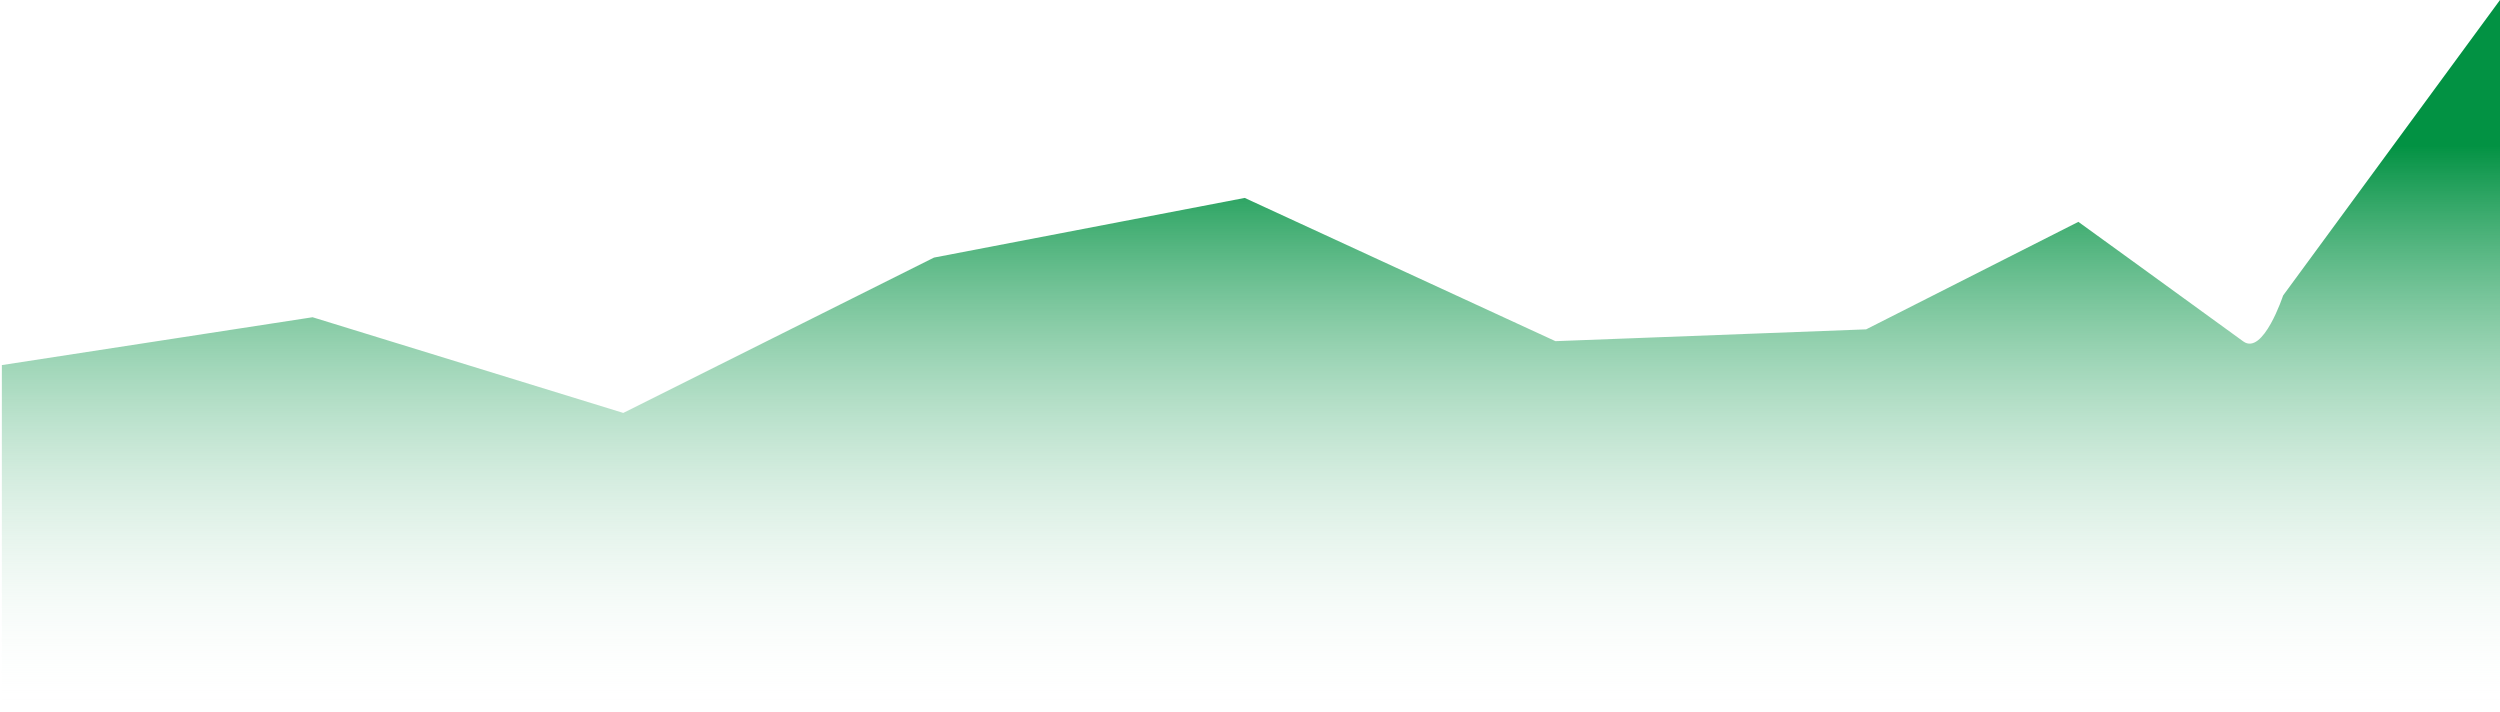 <?xml version="1.0" encoding="utf-8"?>
<!-- Generator: Adobe Illustrator 25.4.1, SVG Export Plug-In . SVG Version: 6.00 Build 0)  -->
<svg version="1.1" id="Layer_1" xmlns="http://www.w3.org/2000/svg" xmlns:xlink="http://www.w3.org/1999/xlink" x="0px" y="0px"
	 viewBox="0 0 804.6 229" style="enable-background:new 0 0 804.6 229;" xml:space="preserve">
<style type="text/css">
	.st0{fill:url(#Path_4_Copy_6_00000034782368492417262640000013032739169864485815_);}
	.st1{fill:url(#Path_4_Copy_6_00000088844958825472140480000008354837719572918714_);}
</style>
<linearGradient id="Path_4_Copy_6_00000026145791242014025730000004553428331605100223_" gradientUnits="userSpaceOnUse" x1="242.571" y1="172.033" x2="242.571" y2="171.238" gradientTransform="matrix(738.814 0 0 -229 -178812 39442.5)">
	<stop  offset="0" style="stop-color:#029243"/>
	<stop  offset="1" style="stop-color:#FFFFFF;stop-opacity:0"/>
</linearGradient>
<path id="Path_4_Copy_6_00000138550533010827346360000003782435109287916172_" style="fill:url(#Path_4_Copy_6_00000026145791242014025730000004553428331605100223_);" d="
	M804.6,0l-69.8,95.1c0,0-6.4,19.4-12.8,14.8C696,91,668.9,71.4,668.9,71.4L600.6,106l-100,3.8l-100-46.1l-100,19.2l-100,50
	l-100-30.8l-100,15.4V229h804.3V0z"/>
</svg>
